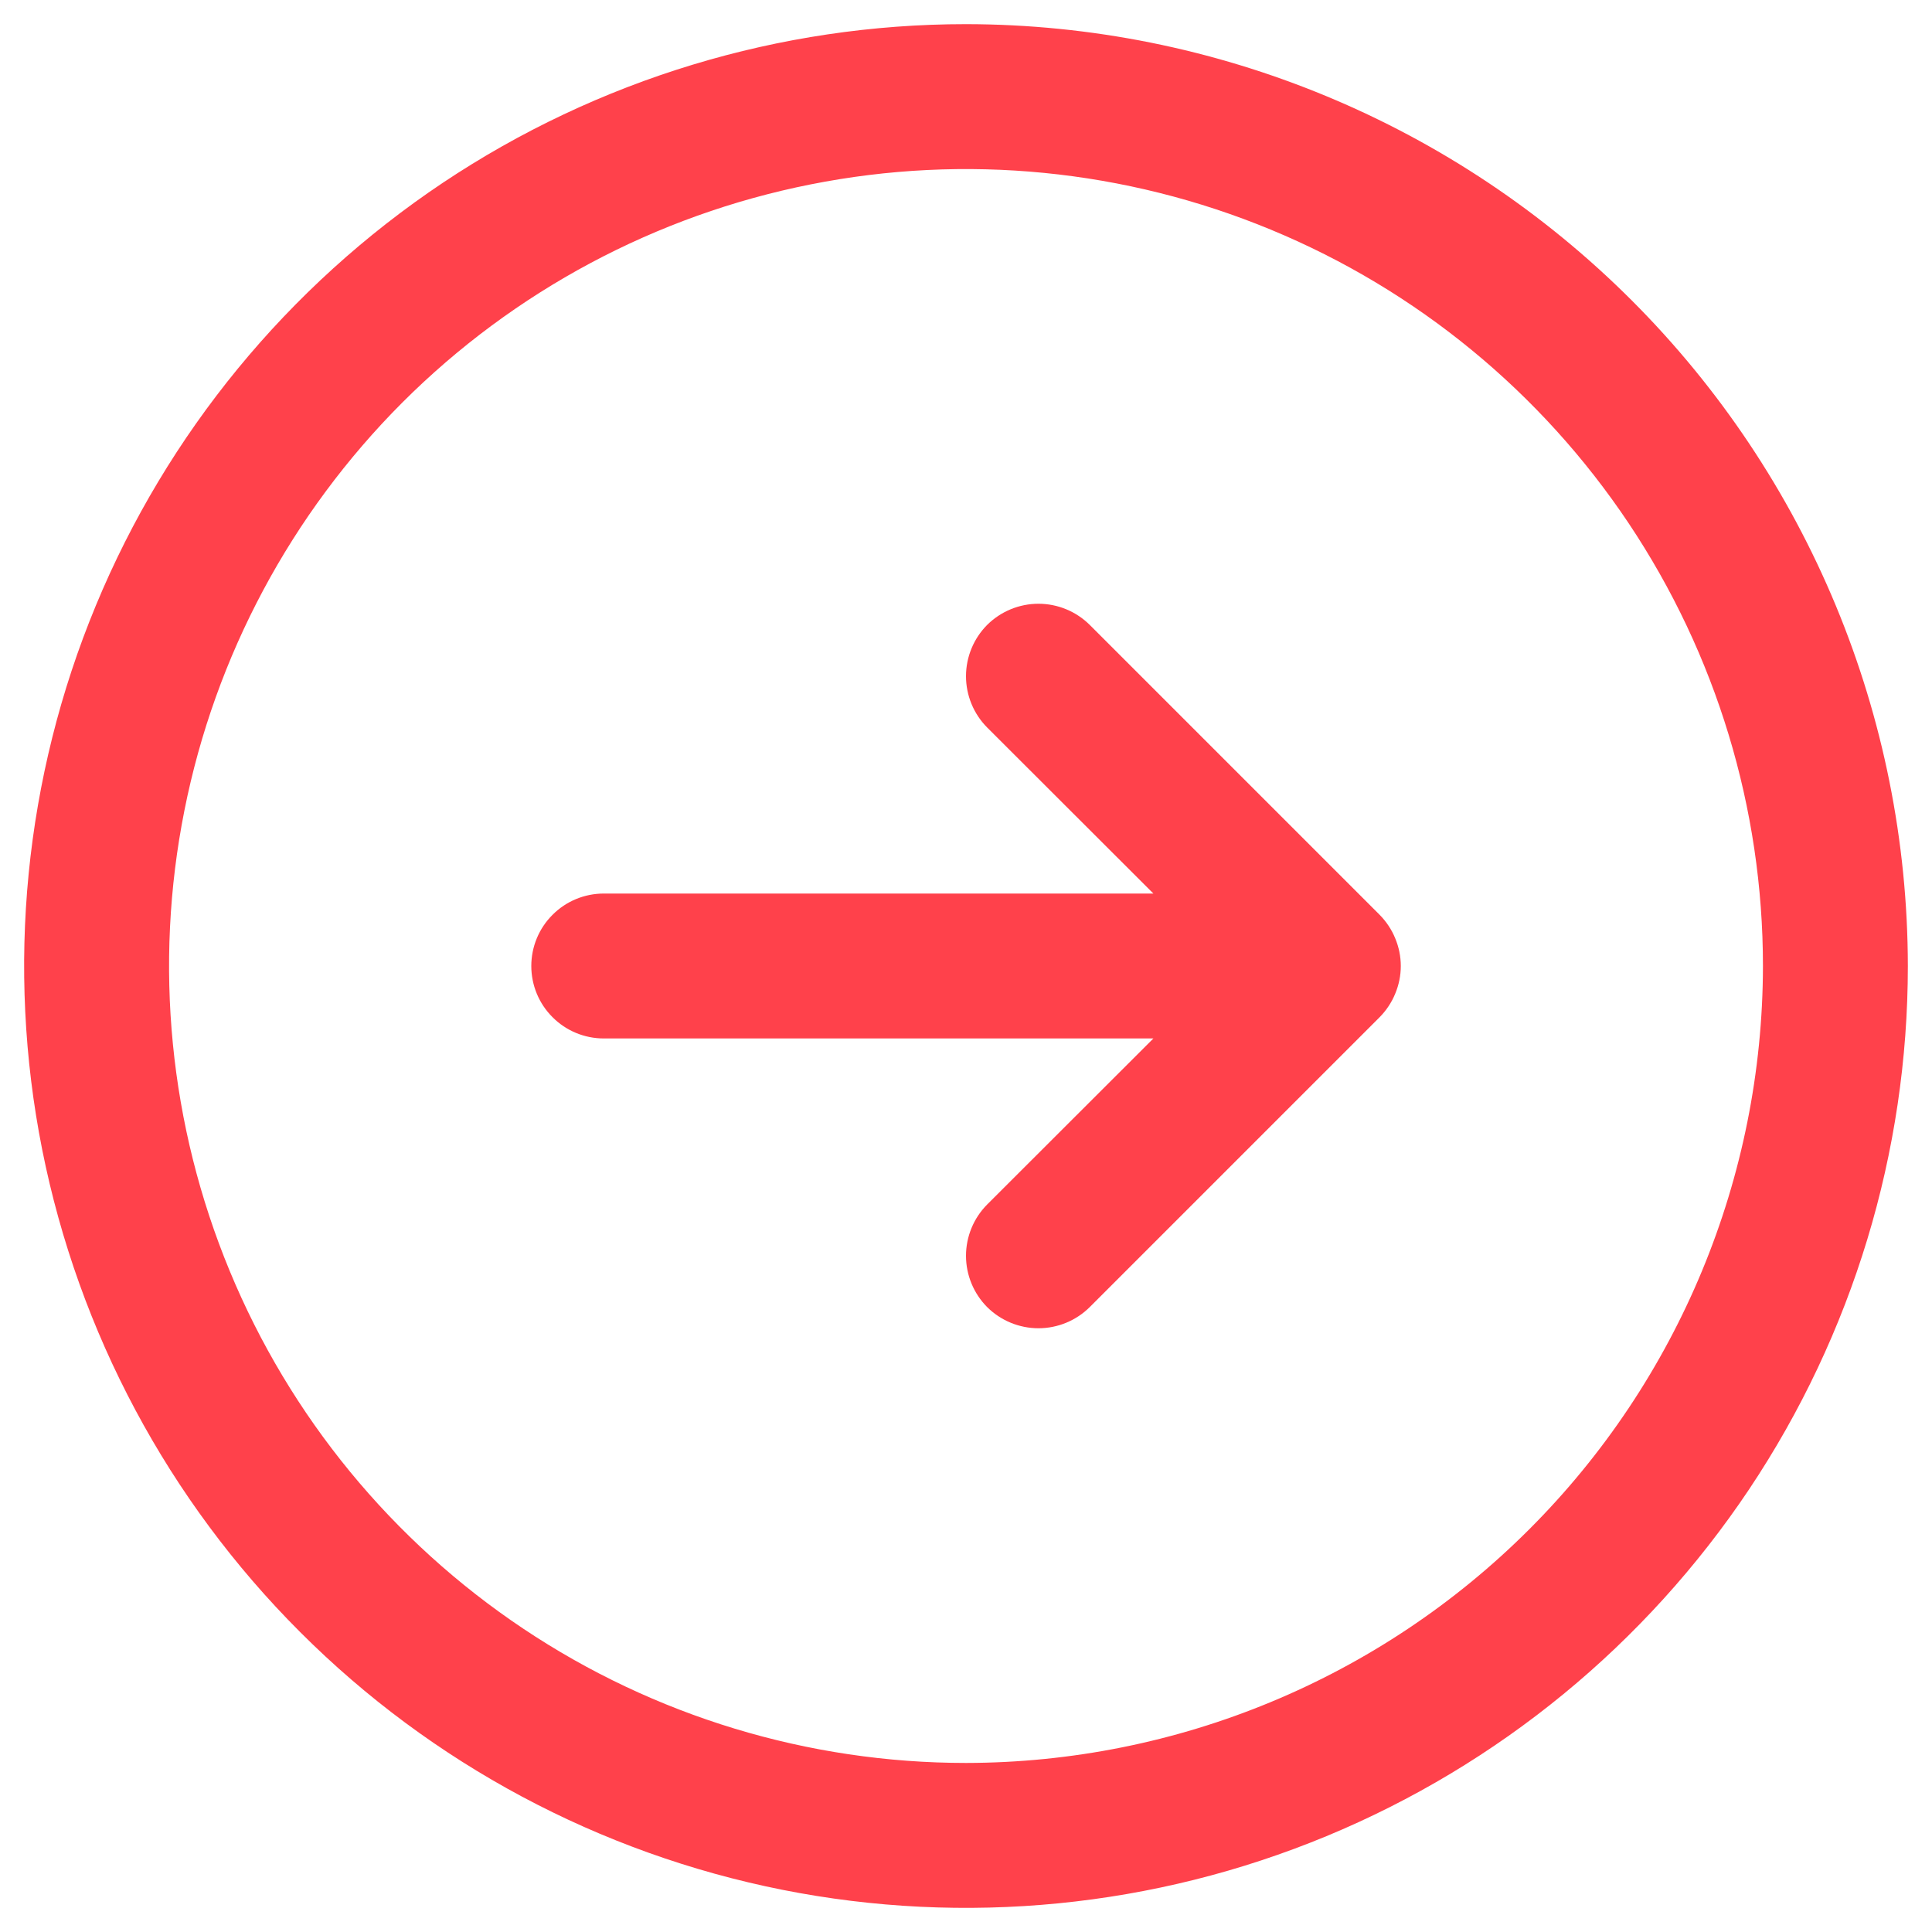 <svg width="20" height="20" viewBox="0 0 20 20" fill="none" xmlns="http://www.w3.org/2000/svg">
<path d="M10 0.25C8.072 0.25 6.187 0.822 4.583 1.893C2.98 2.965 1.73 4.487 0.992 6.269C0.254 8.05 0.061 10.011 0.437 11.902C0.814 13.793 1.742 15.531 3.106 16.894C4.469 18.258 6.207 19.186 8.098 19.563C9.989 19.939 11.95 19.746 13.731 19.008C15.513 18.27 17.035 17.02 18.107 15.417C19.178 13.813 19.75 11.928 19.75 10C19.747 7.415 18.719 4.937 16.891 3.109C15.063 1.281 12.585 0.253 10 0.25ZM10 18.25C8.368 18.25 6.773 17.766 5.417 16.86C4.06 15.953 3.002 14.665 2.378 13.157C1.754 11.65 1.59 9.991 1.909 8.39C2.227 6.79 3.013 5.32 4.166 4.166C5.32 3.013 6.79 2.227 8.391 1.909C9.991 1.59 11.65 1.754 13.157 2.378C14.665 3.002 15.953 4.06 16.86 5.417C17.766 6.773 18.25 8.368 18.25 10C18.247 12.187 17.378 14.284 15.831 15.831C14.284 17.378 12.187 18.247 10 18.25ZM14.281 9.469C14.35 9.539 14.406 9.622 14.443 9.713C14.481 9.804 14.501 9.901 14.501 10C14.501 10.099 14.481 10.196 14.443 10.287C14.406 10.378 14.35 10.461 14.281 10.531L11.281 13.531C11.14 13.671 10.949 13.75 10.75 13.75C10.551 13.75 10.36 13.671 10.219 13.531C10.079 13.39 10 13.199 10 13C10 12.801 10.079 12.61 10.219 12.469L11.94 10.75H6.25C6.051 10.75 5.86 10.671 5.72 10.53C5.579 10.39 5.5 10.199 5.5 10C5.5 9.801 5.579 9.61 5.72 9.47C5.86 9.329 6.051 9.25 6.25 9.25H11.94L10.219 7.531C10.079 7.39 10 7.199 10 7C10 6.801 10.079 6.61 10.219 6.469C10.36 6.329 10.551 6.25 10.75 6.25C10.949 6.25 11.14 6.329 11.281 6.469L14.281 9.469Z" fill="#FF414B"/>
</svg>
